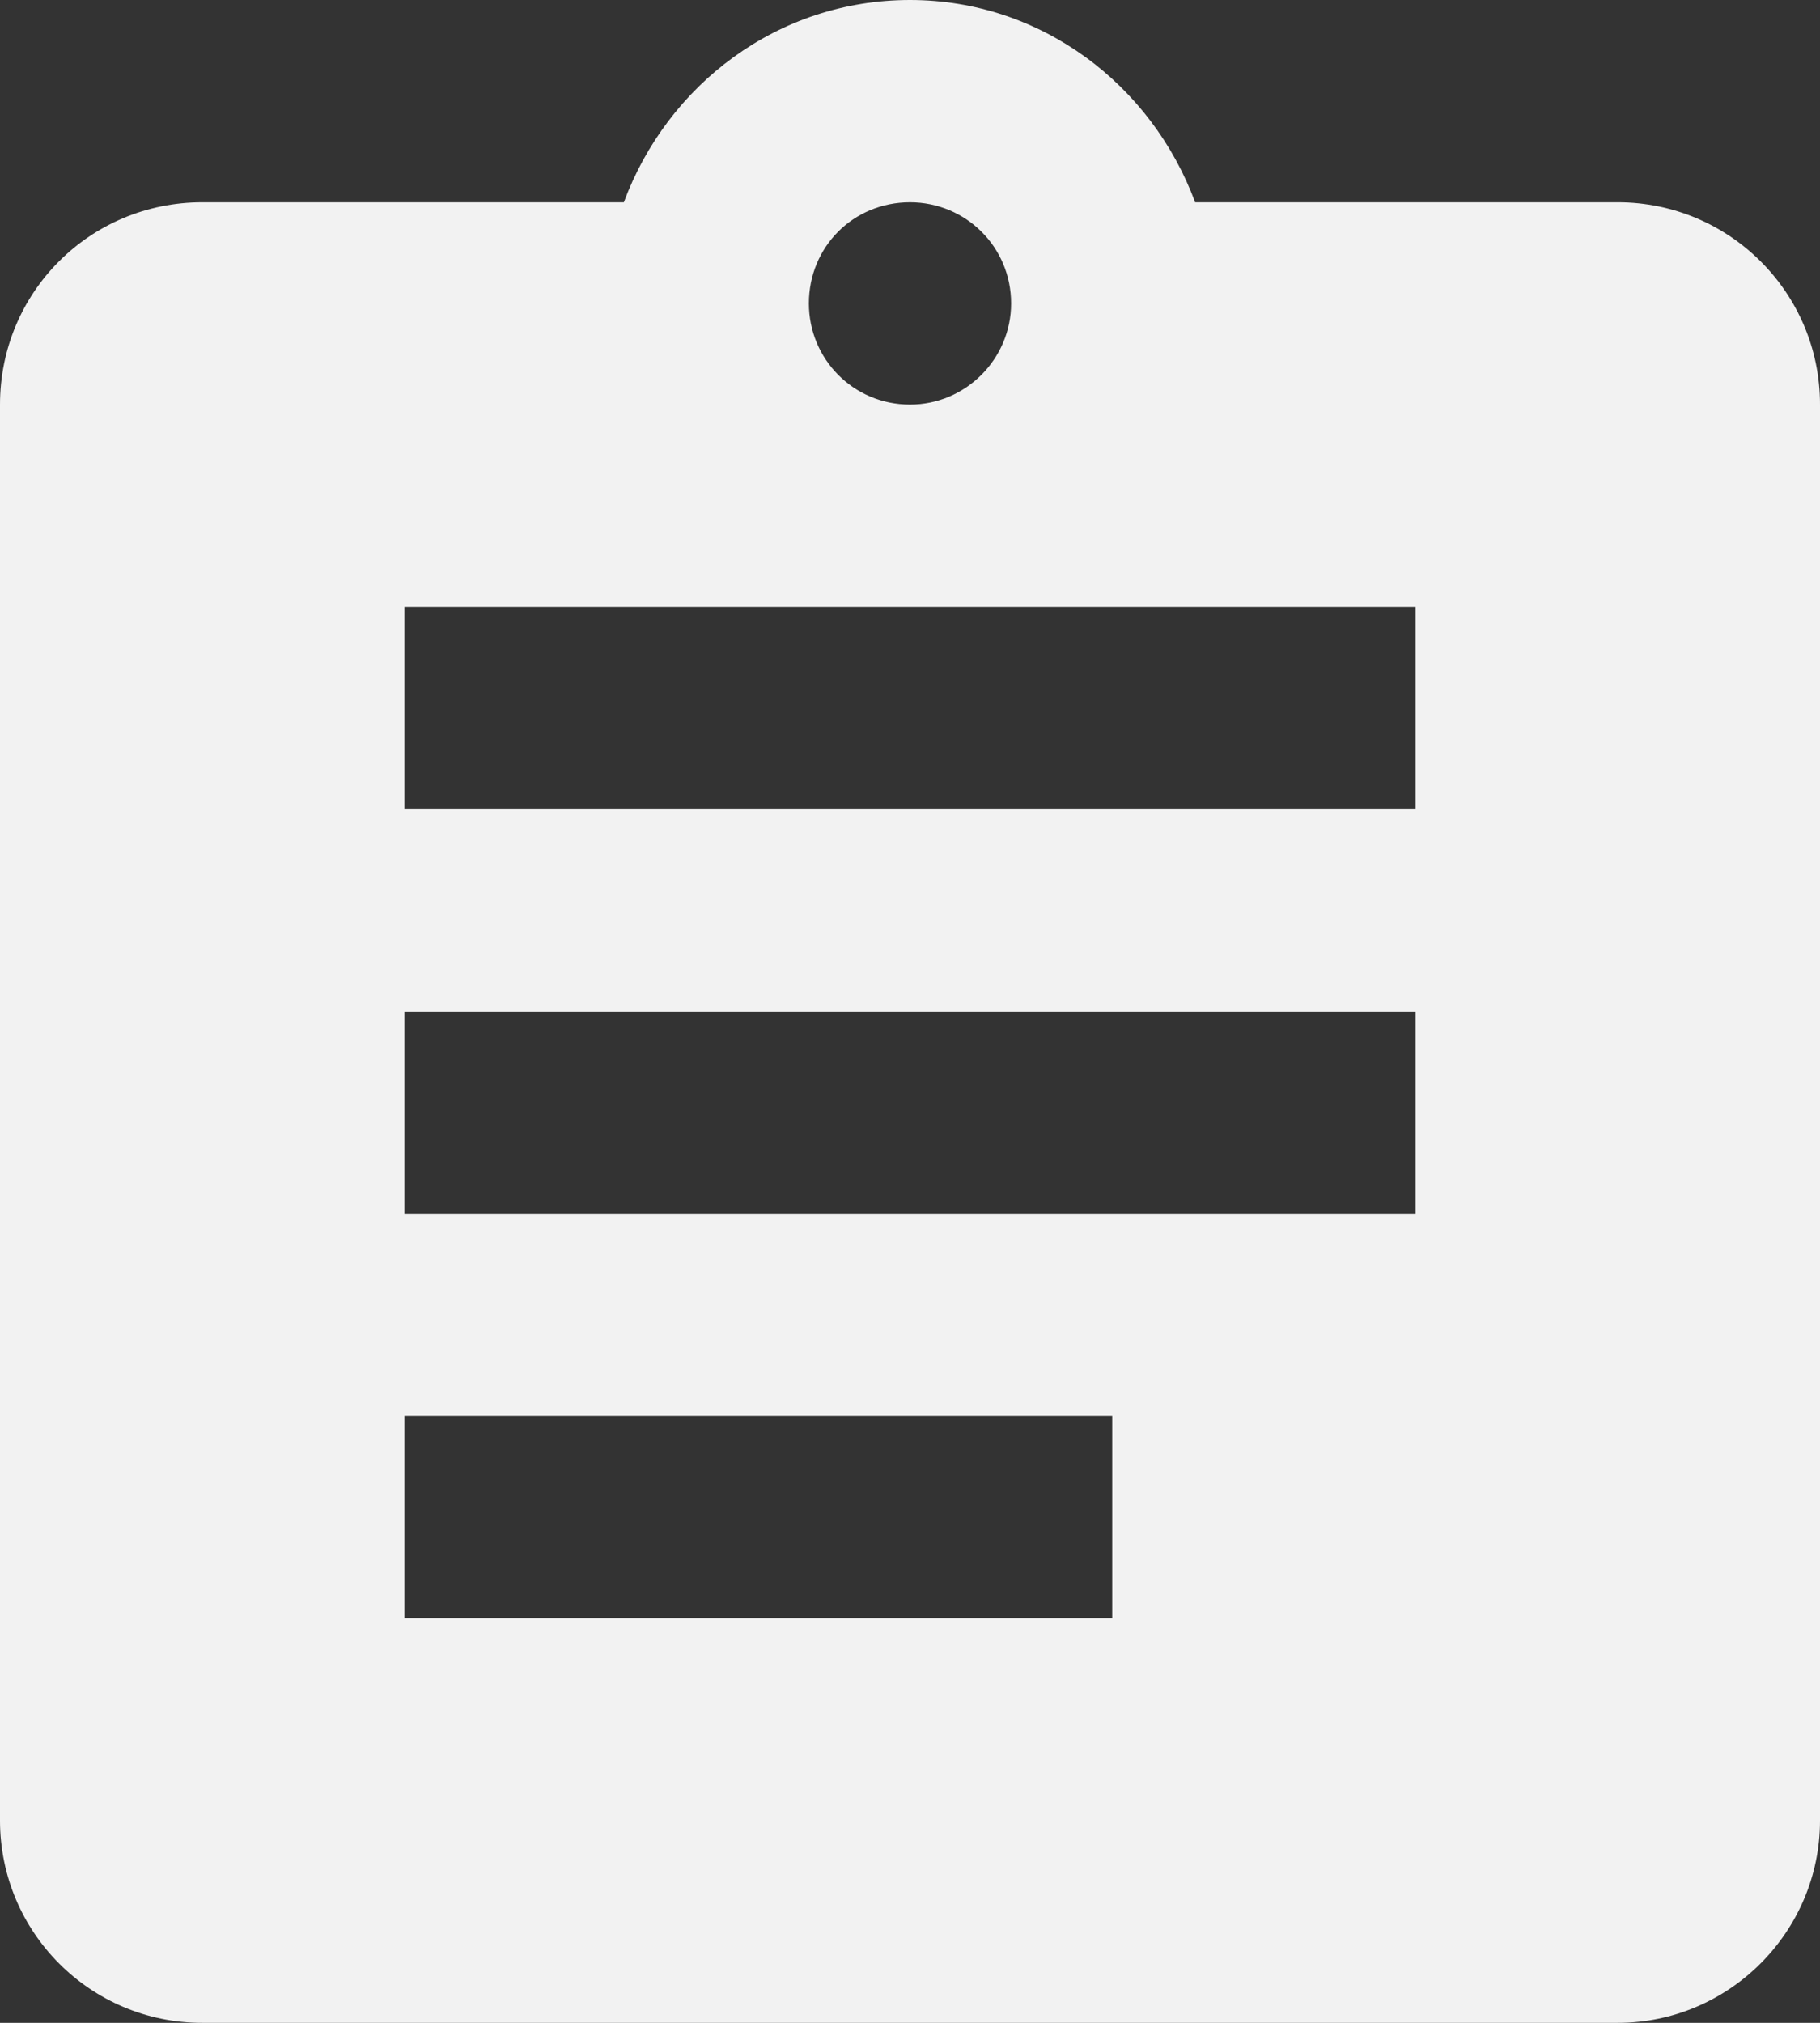 <svg width="18" height="20" viewBox="0 0 18 20" fill="none" xmlns="http://www.w3.org/2000/svg" xmlns:xlink="http://www.w3.org/1999/xlink">
	<rect x="0" y="0" width="18" height="20" fill="#333333" stroke="none"/>
	<desc>
			Created with Pixso.
	</desc>
	<defs/>
	<path id="Vector" d="M16 2L11.82 2C11.39 0.84 10.3 0 9 0C7.69 0 6.6 0.84 6.17 2L2 2C0.89 2 0 2.89 0 4L0 18C0 19.1 0.89 20 2 20L16 20C17.1 20 18 19.1 18 18L18 4C18 2.89 17.1 2 16 2ZM9 2C9.55 2 10 2.44 10 3C10 3.55 9.55 4 9 4C8.44 4 8 3.55 8 3C8 2.44 8.44 2 9 2ZM11 16L4 16L4 14L11 14L11 16ZM14 12L4 12L4 10L14 10L14 12ZM14 8L4 8L4 6L14 6L14 8Z" fill="#F2F2F2" fill-opacity="1" fill-rule="nonzero"/>
</svg>
